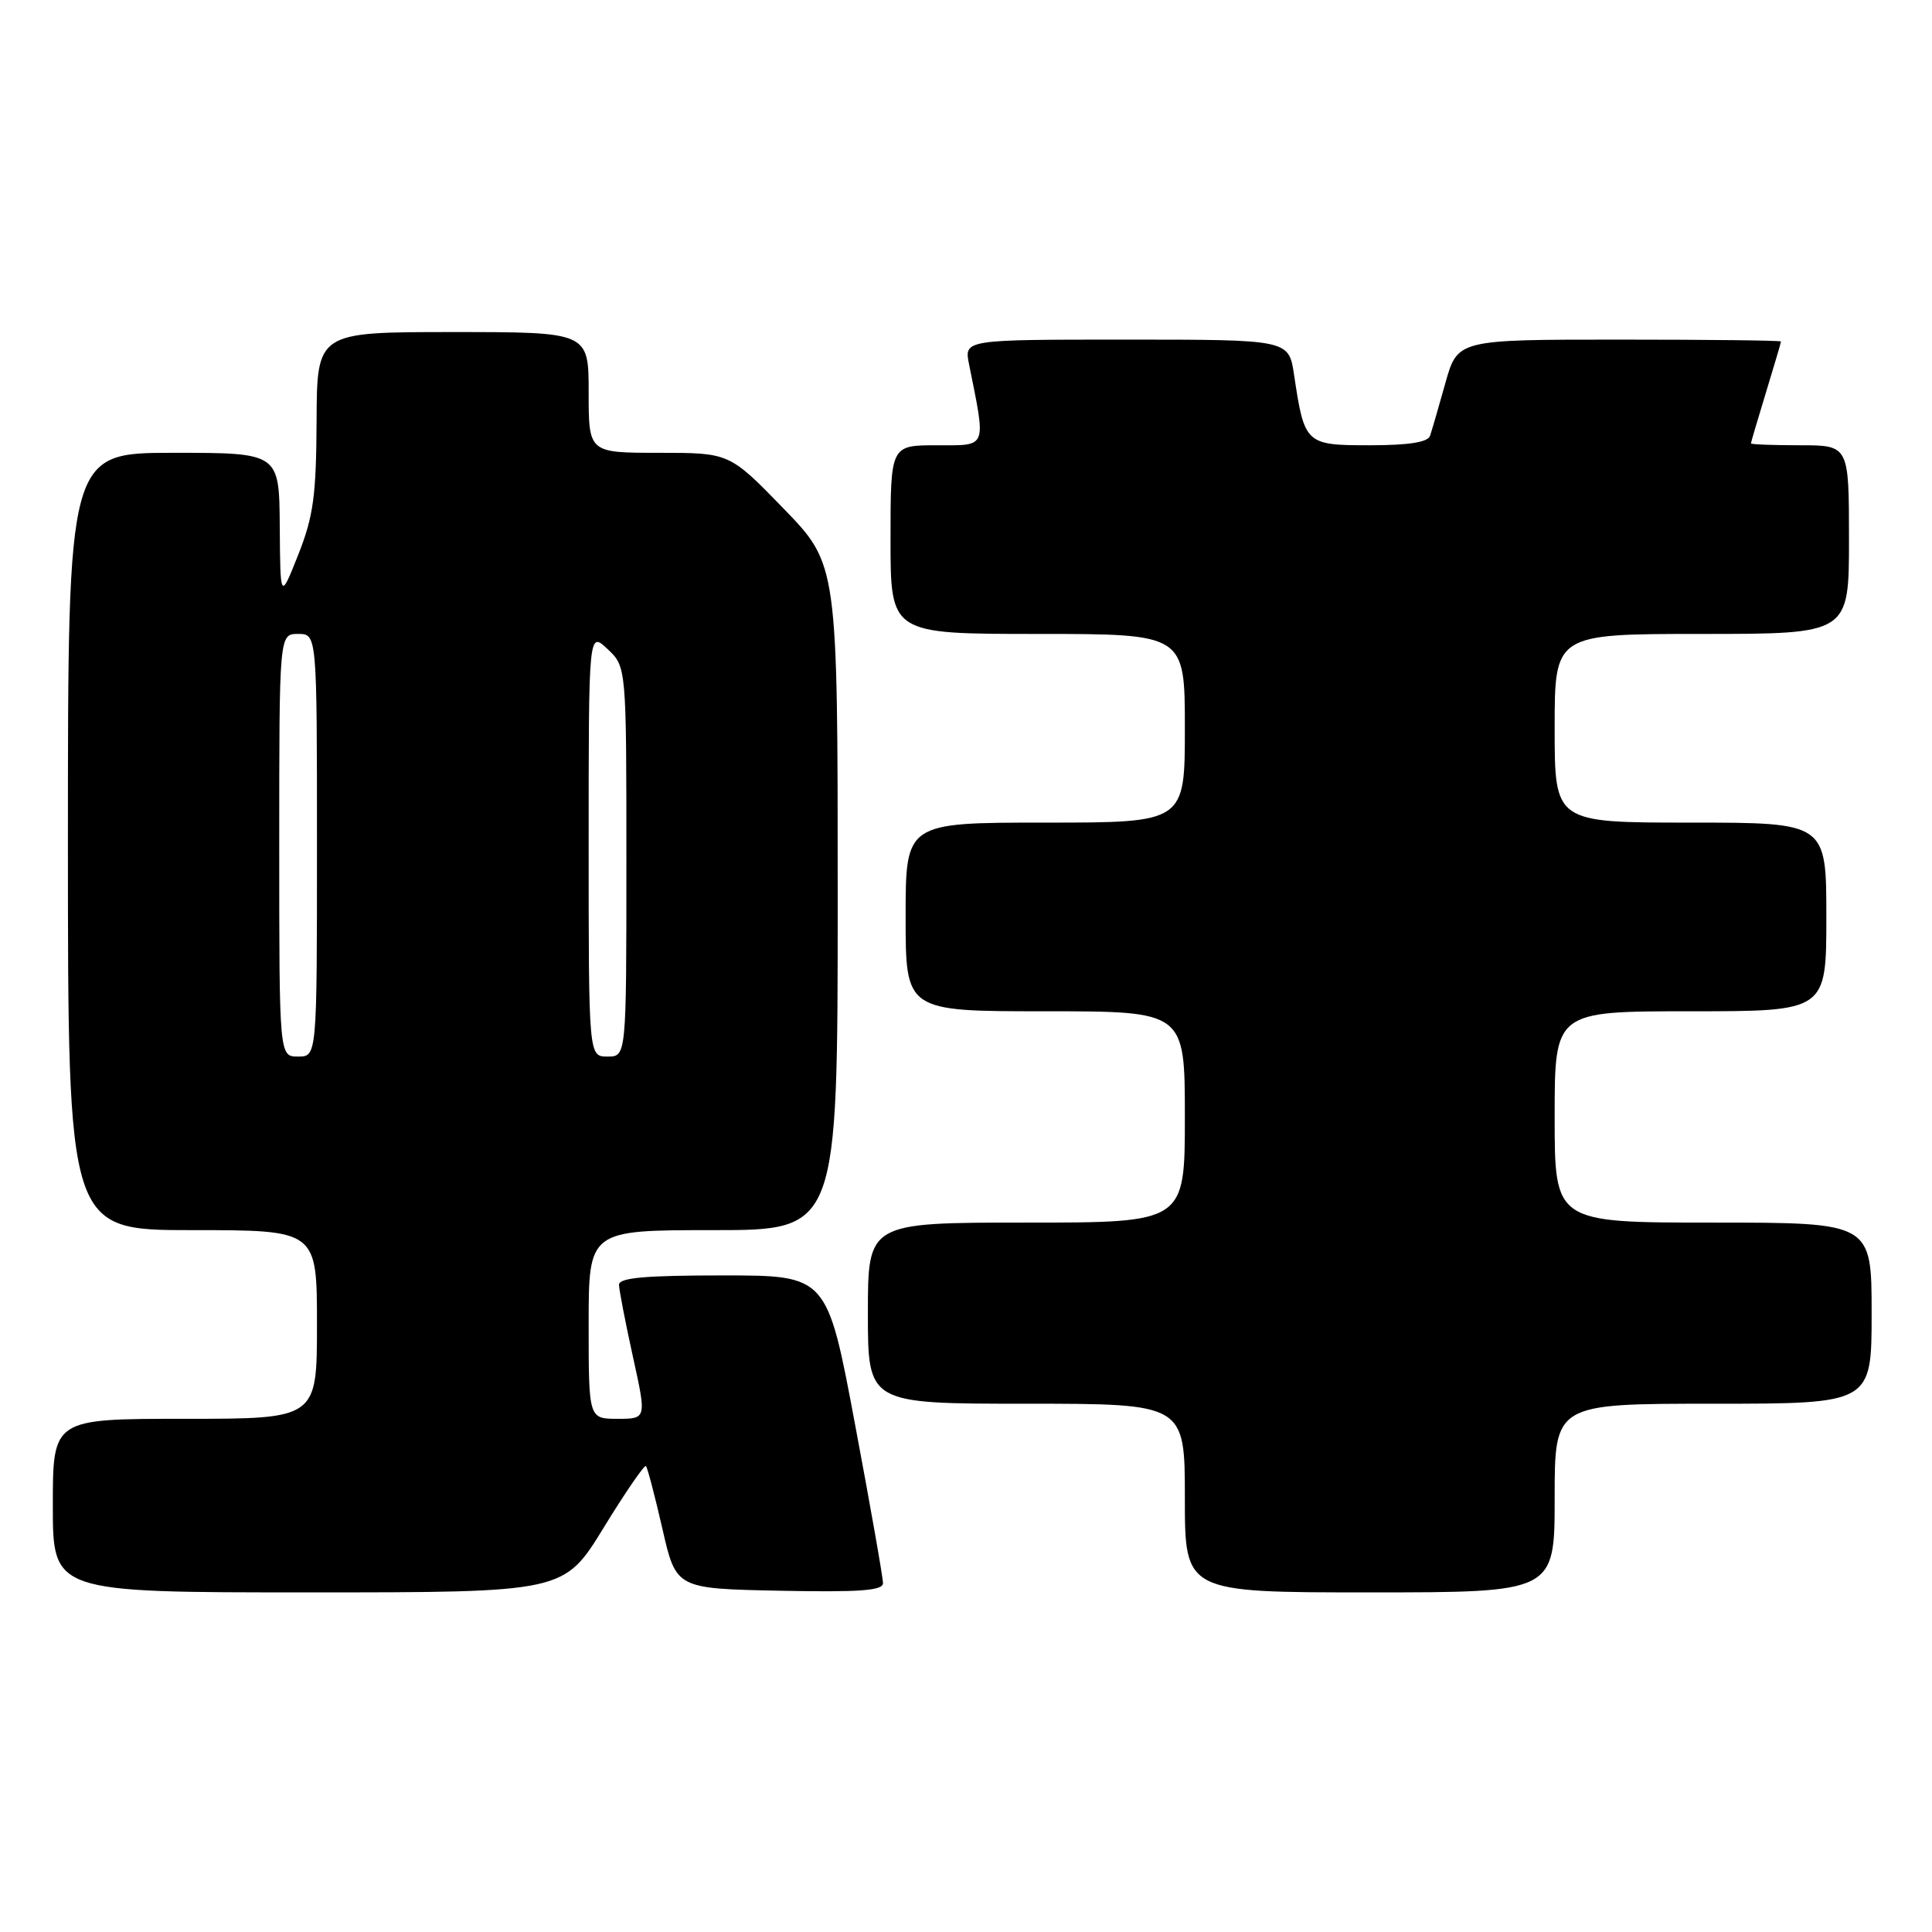 <?xml version="1.0" encoding="UTF-8" standalone="no"?>
<!DOCTYPE svg PUBLIC "-//W3C//DTD SVG 1.1//EN" "http://www.w3.org/Graphics/SVG/1.1/DTD/svg11.dtd" >
<svg xmlns="http://www.w3.org/2000/svg" xmlns:xlink="http://www.w3.org/1999/xlink" version="1.1" viewBox="0 0 256 256">
 <g >
 <path fill="currentColor"
d=" M 79.98 202.44 C 82.86 197.74 85.39 194.06 85.59 194.26 C 85.79 194.46 86.77 198.20 87.77 202.56 C 89.58 210.50 89.58 210.50 103.29 210.78 C 113.90 210.99 117.00 210.77 117.00 209.78 C 117.01 209.08 115.34 199.61 113.30 188.75 C 109.60 169.00 109.60 169.00 95.80 169.00 C 85.41 169.00 82.01 169.31 82.02 170.25 C 82.04 170.94 82.86 175.21 83.86 179.75 C 85.68 188.00 85.68 188.00 81.84 188.00 C 78.00 188.00 78.00 188.00 78.00 175.50 C 78.00 163.00 78.00 163.00 94.50 163.00 C 111.00 163.00 111.00 163.00 111.00 118.89 C 111.00 74.79 111.00 74.79 103.83 67.39 C 96.66 60.00 96.66 60.00 87.33 60.00 C 78.00 60.00 78.00 60.00 78.00 52.00 C 78.00 44.00 78.00 44.00 60.00 44.00 C 42.00 44.00 42.00 44.00 41.95 55.75 C 41.90 65.70 41.53 68.42 39.52 73.50 C 37.14 79.50 37.14 79.50 37.07 69.75 C 37.00 60.00 37.00 60.00 23.00 60.00 C 9.00 60.00 9.00 60.00 9.00 111.50 C 9.00 163.00 9.00 163.00 25.50 163.00 C 42.00 163.00 42.00 163.00 42.00 175.50 C 42.00 188.00 42.00 188.00 24.50 188.00 C 7.00 188.00 7.00 188.00 7.00 199.50 C 7.00 211.00 7.00 211.00 40.86 211.00 C 74.73 211.00 74.73 211.00 79.98 202.44 Z  M 206.00 198.50 C 206.00 186.00 206.00 186.00 227.00 186.00 C 248.00 186.00 248.00 186.00 248.00 174.00 C 248.00 162.00 248.00 162.00 227.00 162.00 C 206.00 162.00 206.00 162.00 206.00 148.00 C 206.00 134.00 206.00 134.00 224.00 134.00 C 242.00 134.00 242.00 134.00 242.00 121.50 C 242.00 109.00 242.00 109.00 224.00 109.00 C 206.00 109.00 206.00 109.00 206.00 96.50 C 206.00 84.00 206.00 84.00 225.50 84.00 C 245.00 84.00 245.00 84.00 245.00 71.50 C 245.00 59.00 245.00 59.00 238.50 59.00 C 234.93 59.00 232.00 58.89 232.01 58.75 C 232.01 58.61 232.91 55.58 234.00 52.00 C 235.09 48.42 235.99 45.39 235.99 45.25 C 236.00 45.11 226.36 45.00 214.57 45.00 C 193.14 45.00 193.14 45.00 191.52 50.75 C 190.64 53.91 189.72 57.06 189.49 57.75 C 189.20 58.60 186.66 59.00 181.51 59.00 C 172.99 59.00 172.85 58.88 171.47 49.66 C 170.77 45.00 170.77 45.00 149.26 45.00 C 127.75 45.00 127.75 45.00 128.40 48.25 C 130.67 59.57 130.90 59.00 124.13 59.00 C 118.00 59.00 118.00 59.00 118.00 71.50 C 118.00 84.00 118.00 84.00 137.50 84.00 C 157.00 84.00 157.00 84.00 157.00 96.50 C 157.00 109.00 157.00 109.00 138.50 109.00 C 120.00 109.00 120.00 109.00 120.00 121.50 C 120.00 134.00 120.00 134.00 138.50 134.00 C 157.00 134.00 157.00 134.00 157.00 148.00 C 157.00 162.00 157.00 162.00 136.00 162.00 C 115.00 162.00 115.00 162.00 115.00 174.00 C 115.00 186.00 115.00 186.00 136.00 186.00 C 157.00 186.00 157.00 186.00 157.00 198.50 C 157.00 211.00 157.00 211.00 181.50 211.00 C 206.00 211.00 206.00 211.00 206.00 198.50 Z  M 37.00 112.00 C 37.00 84.00 37.00 84.00 39.50 84.00 C 42.00 84.00 42.00 84.00 42.00 112.00 C 42.00 140.00 42.00 140.00 39.50 140.00 C 37.00 140.00 37.00 140.00 37.00 112.00 Z  M 78.00 111.83 C 78.00 83.65 78.00 83.65 80.50 86.00 C 83.00 88.35 83.00 88.35 83.00 114.17 C 83.00 140.00 83.00 140.00 80.50 140.00 C 78.00 140.00 78.00 140.00 78.00 111.83 Z "/>
</g>
</svg>